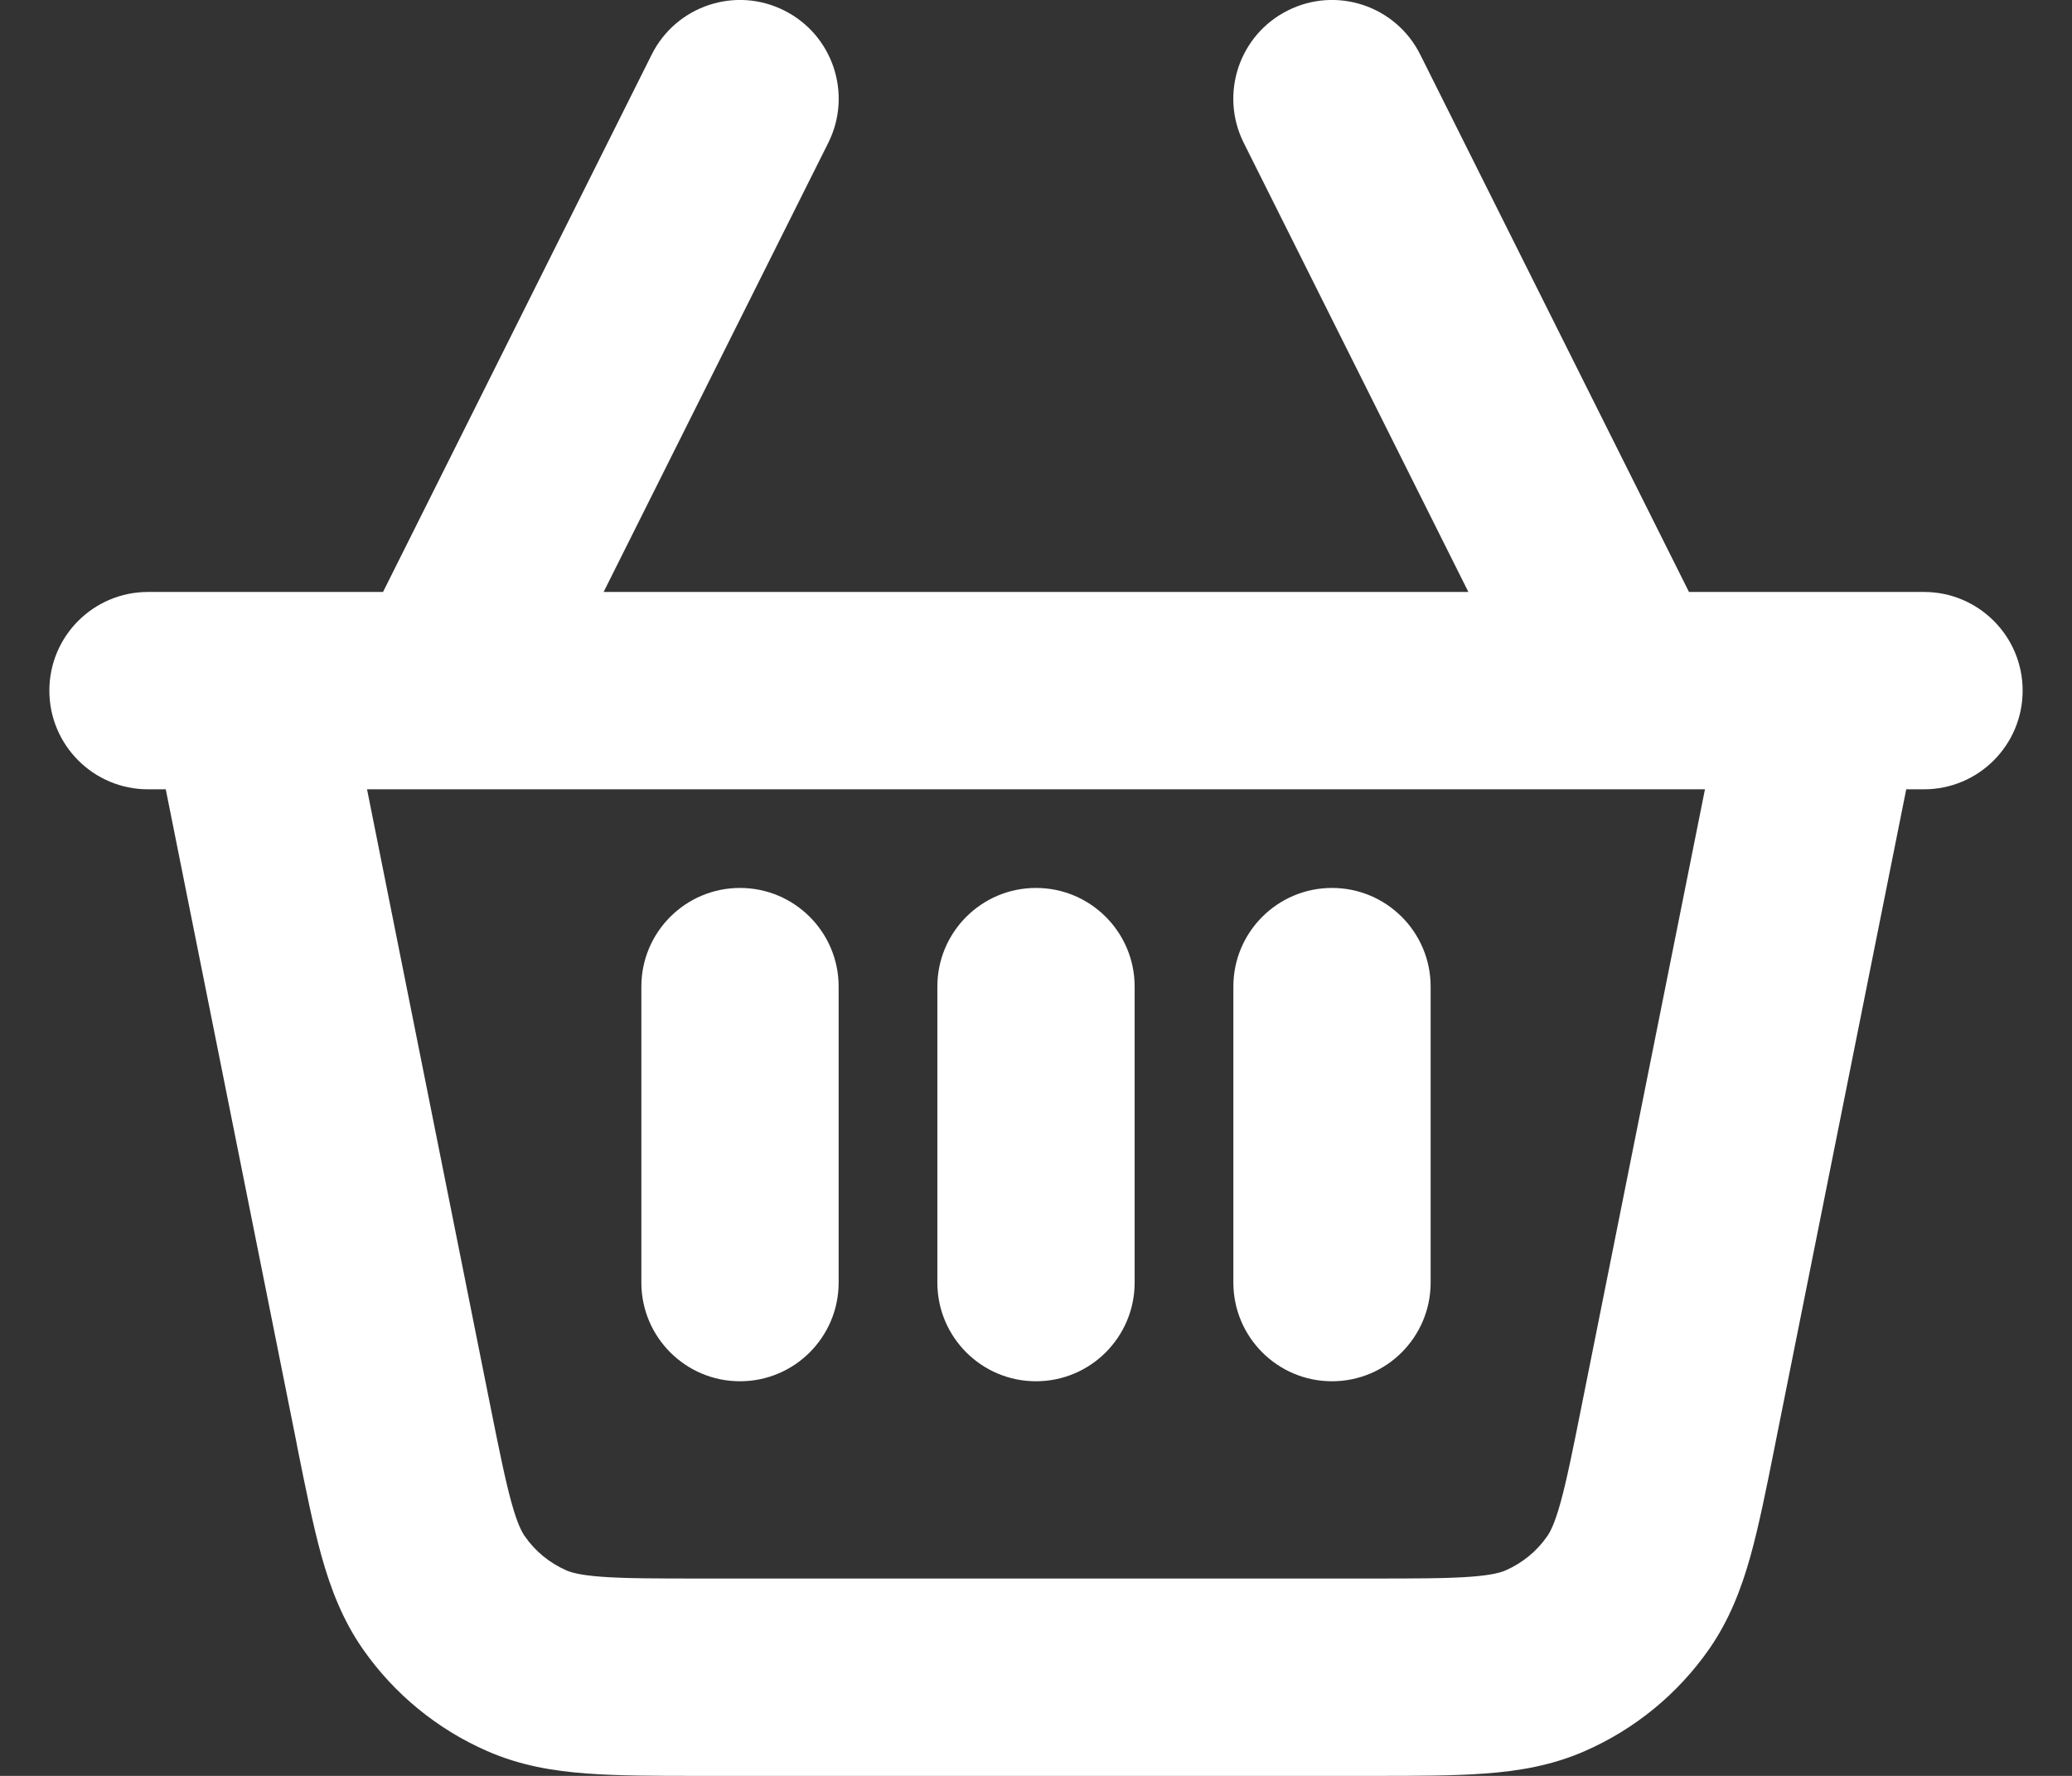 <svg width="28" height="24" viewBox="0 0 28 24" fill="none" xmlns="http://www.w3.org/2000/svg">
<rect x="0" y="0" width="28" height="24" fill="#333333" stroke="none"/>
<path fill-rule="evenodd" clip-rule="evenodd" d="M10.596 0.141C11.255 0.47 11.522 1.271 11.193 1.93L8.157 8H19.843L16.807 1.93C16.478 1.271 16.745 0.47 17.404 0.141C18.062 -0.189 18.863 0.078 19.192 0.737L22.824 8H26C26.736 8 27.333 8.597 27.333 9.333C27.333 10.07 26.736 10.667 26 10.667H25.76L23.993 19.498L23.993 19.498L23.984 19.544C23.87 20.116 23.77 20.616 23.656 21.026C23.534 21.463 23.373 21.89 23.094 22.29L23.094 22.29C22.672 22.894 22.091 23.37 21.416 23.665C20.969 23.861 20.519 23.935 20.067 23.968C19.641 24 19.132 24 18.547 24H9.453C8.868 24 8.359 24 7.933 23.968C7.48 23.935 7.031 23.861 6.584 23.665C5.909 23.37 5.328 22.894 4.906 22.29C4.627 21.89 4.466 21.463 4.344 21.026C4.23 20.615 4.13 20.116 4.015 19.543L4.007 19.498L2.24 10.667H2C1.264 10.667 0.667 10.07 0.667 9.333C0.667 8.597 1.264 8 2 8H5.176L8.807 0.737C9.137 0.078 9.938 -0.189 10.596 0.141ZM4.96 10.667L6.621 18.975C6.747 19.605 6.829 20.007 6.913 20.311C6.993 20.598 7.053 20.706 7.093 20.763C7.233 20.965 7.427 21.123 7.652 21.222L7.652 21.222C7.716 21.25 7.833 21.287 8.131 21.309C8.446 21.332 8.855 21.333 9.498 21.333H18.502C19.145 21.333 19.554 21.332 19.869 21.309C20.166 21.287 20.284 21.25 20.348 21.222C20.573 21.123 20.767 20.965 20.907 20.763C20.947 20.706 21.007 20.598 21.087 20.311C21.171 20.007 21.253 19.605 21.378 18.975L21.378 18.975L23.04 10.667H4.96ZM10 12C10.736 12 11.333 12.597 11.333 13.333V17.333C11.333 18.07 10.736 18.667 10 18.667C9.264 18.667 8.667 18.07 8.667 17.333V13.333C8.667 12.597 9.264 12 10 12ZM14 12C14.736 12 15.333 12.597 15.333 13.333V17.333C15.333 18.07 14.736 18.667 14 18.667C13.264 18.667 12.667 18.07 12.667 17.333V13.333C12.667 12.597 13.264 12 14 12ZM18 12C18.736 12 19.333 12.597 19.333 13.333V17.333C19.333 18.07 18.736 18.667 18 18.667C17.264 18.667 16.667 18.07 16.667 17.333V13.333C16.667 12.597 17.264 12 18 12Z" fill="white"/>
</svg>
